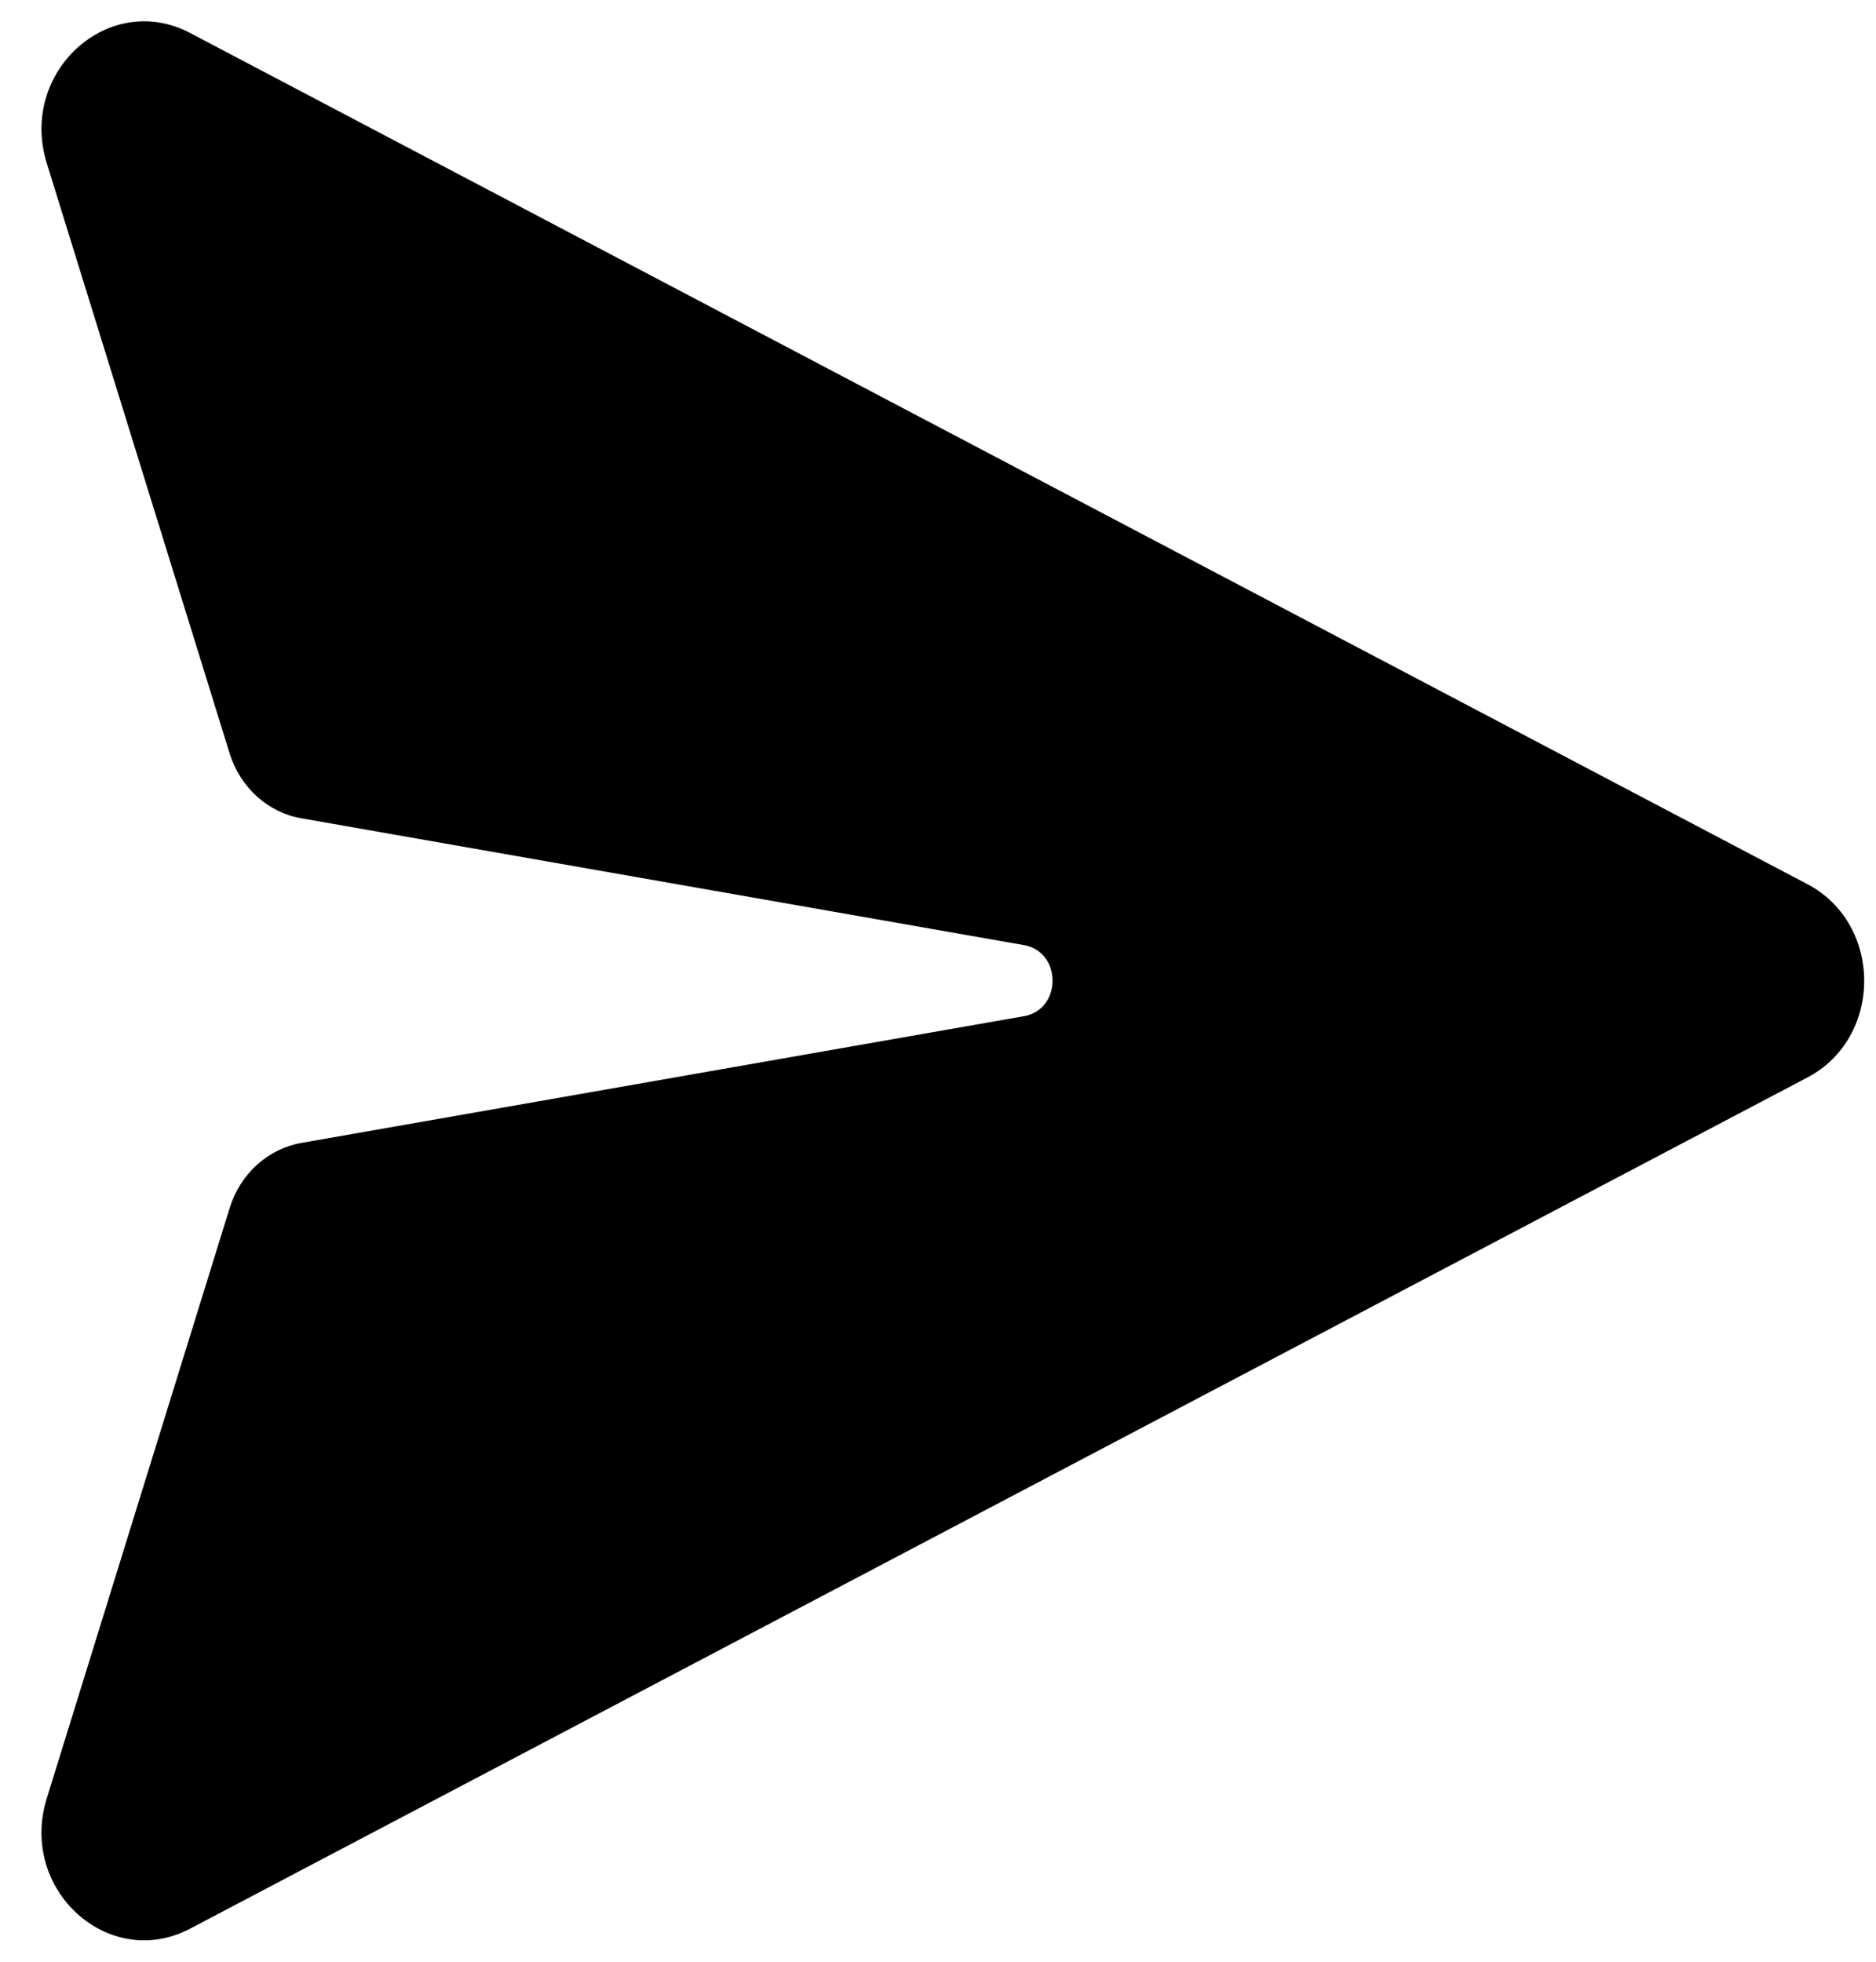 <svg width="22" height="23" viewBox="0 0 22 23" fill="none" xmlns="http://www.w3.org/2000/svg">
	<path d="M2.23 0.387C1.275 -0.115 0.218 0.844 0.548 1.912L2.693 8.834C2.754 9.029 2.865 9.204 3.013 9.338C3.161 9.472 3.341 9.561 3.534 9.594L12.009 11.081C12.455 11.16 12.455 11.835 12.009 11.914L3.534 13.4C3.342 13.434 3.161 13.523 3.013 13.657C2.865 13.791 2.755 13.965 2.694 14.161L0.548 21.086C0.217 22.155 1.275 23.114 2.23 22.612L21.197 12.632C22.083 12.165 22.083 10.834 21.197 10.367L2.23 0.387Z" fill="black" />
</svg>
